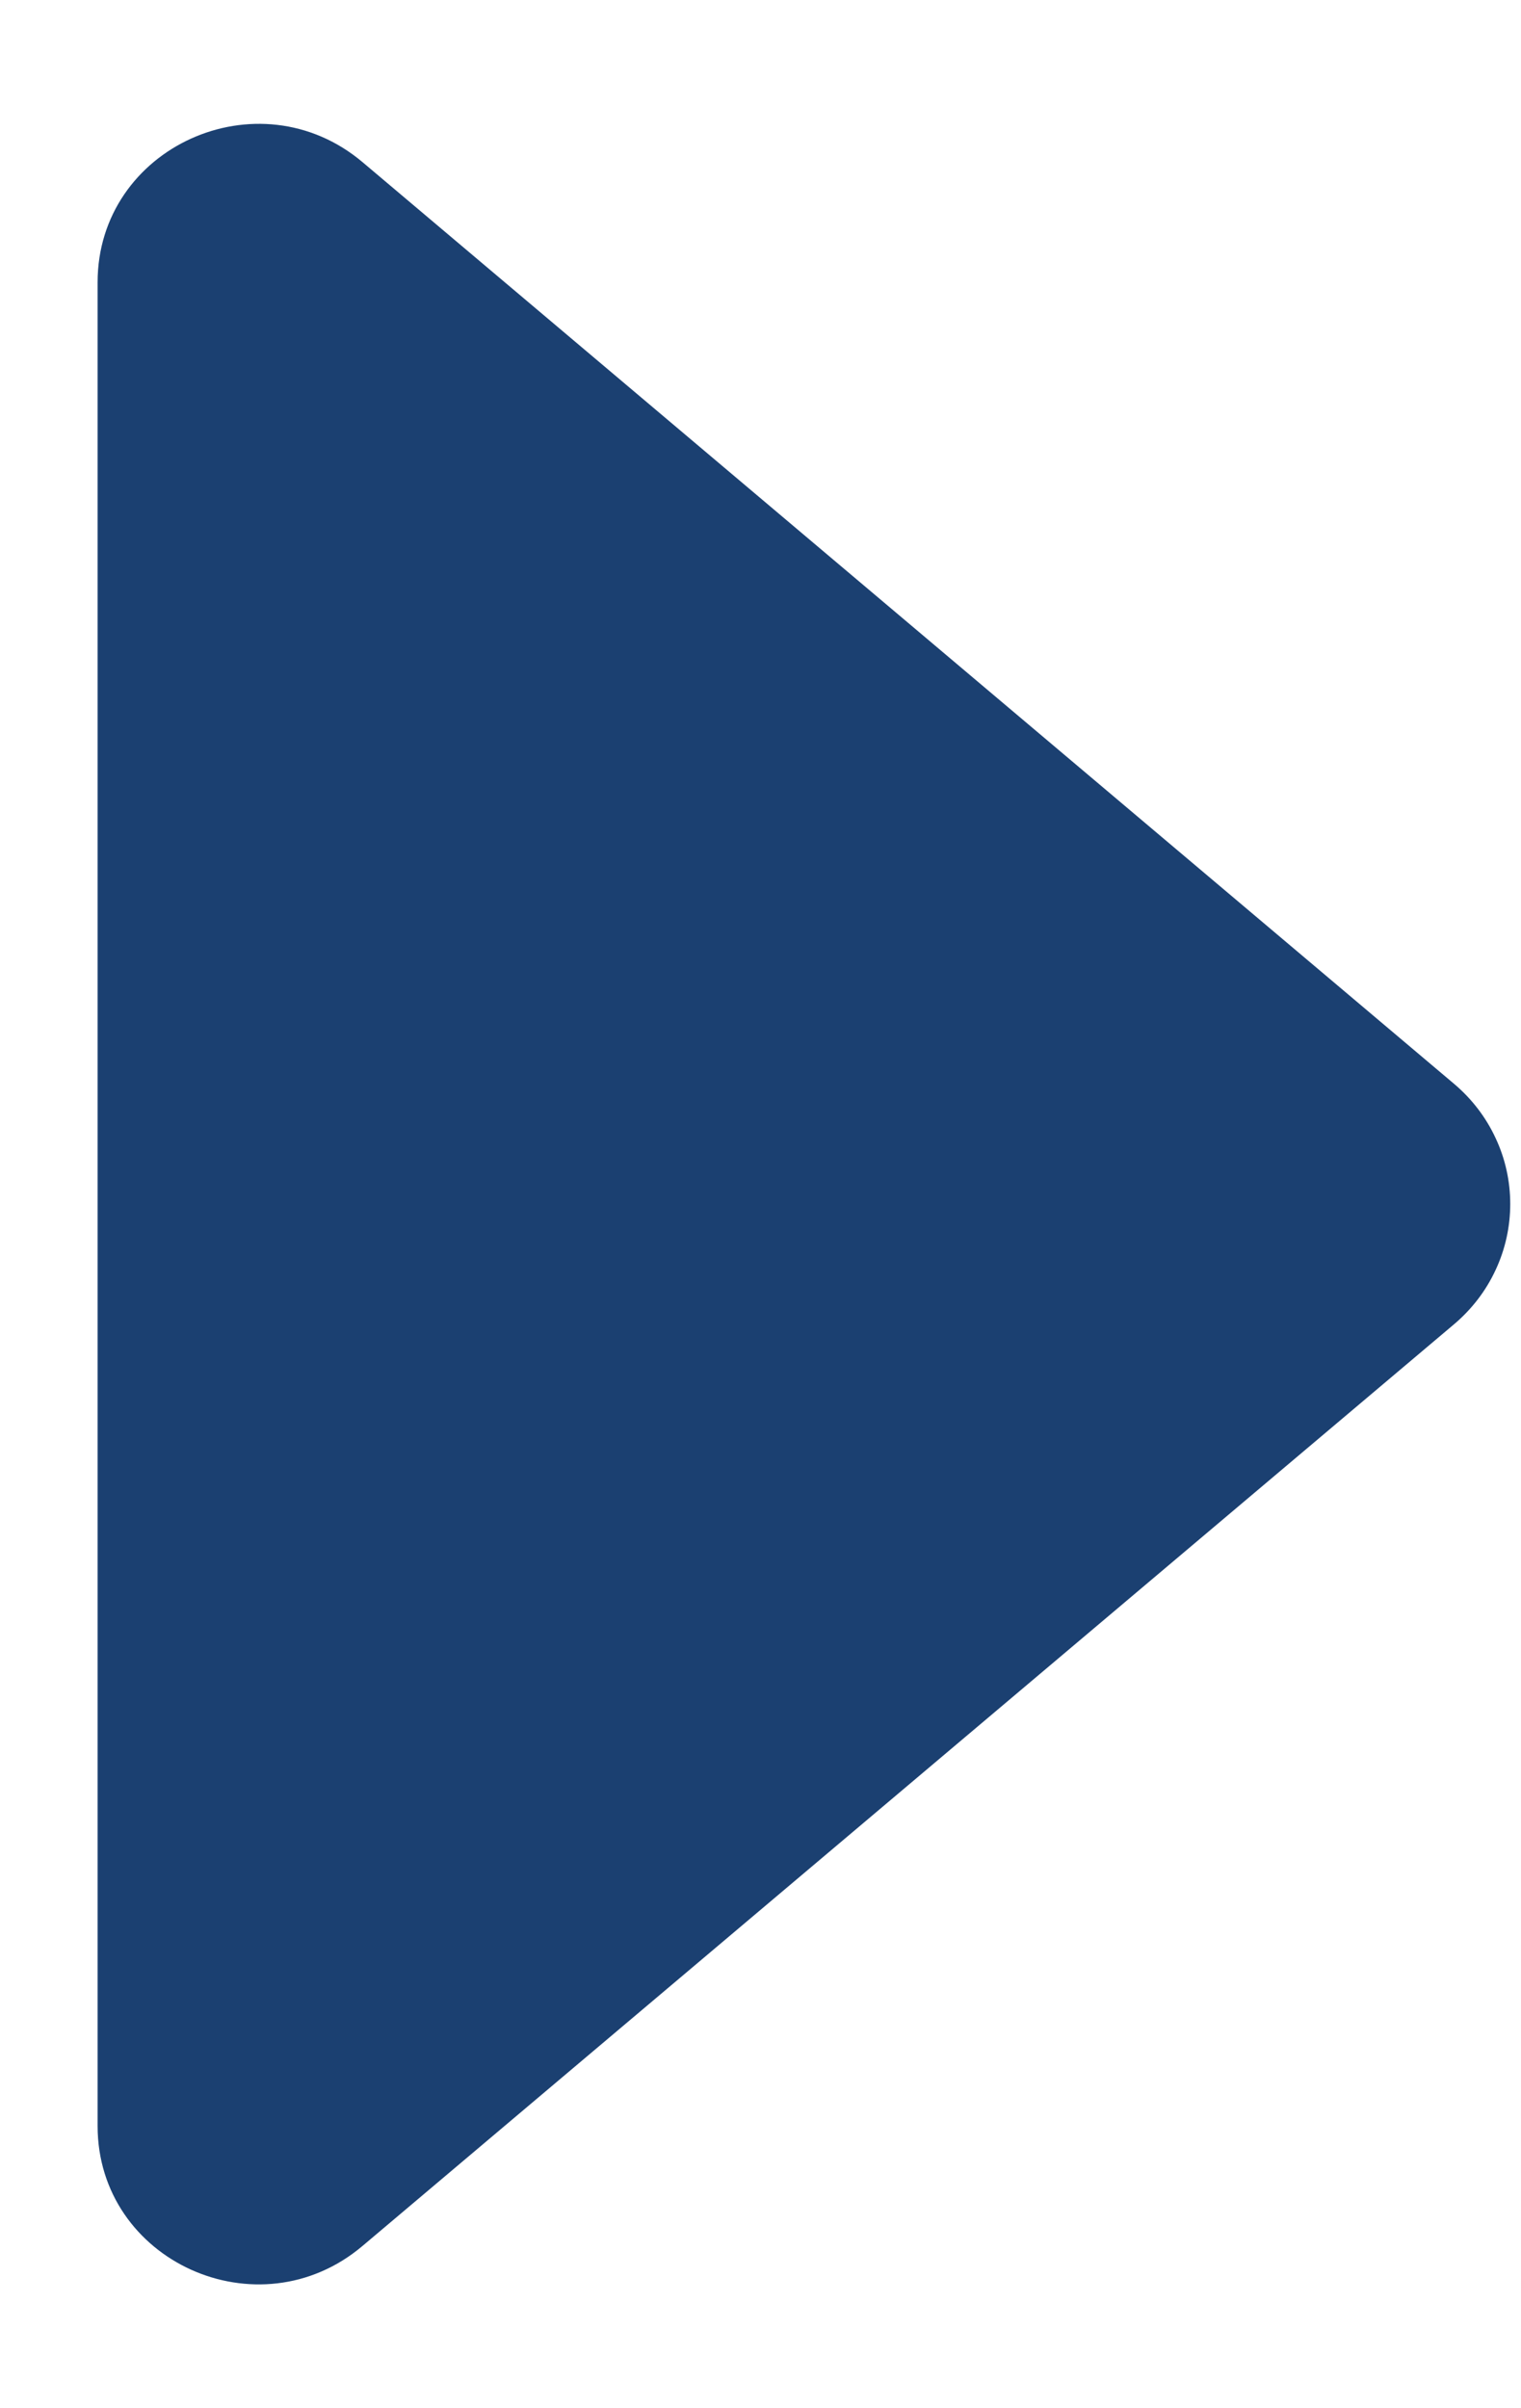 <svg width="12" height="19" viewBox="0 0 12 19" fill="none" xmlns="http://www.w3.org/2000/svg">
<path d="M2.861 17.719L11.473 10.447C11.611 10.33 11.723 10.185 11.799 10.021C11.876 9.857 11.915 9.679 11.915 9.499C11.915 9.319 11.876 9.141 11.799 8.978C11.723 8.814 11.611 8.669 11.473 8.552L2.861 1.28C2.039 0.586 0.77 1.161 0.77 2.228L0.77 16.773C0.77 17.84 2.039 18.415 2.861 17.719Z" fill="#1B4071"/>
</svg>
